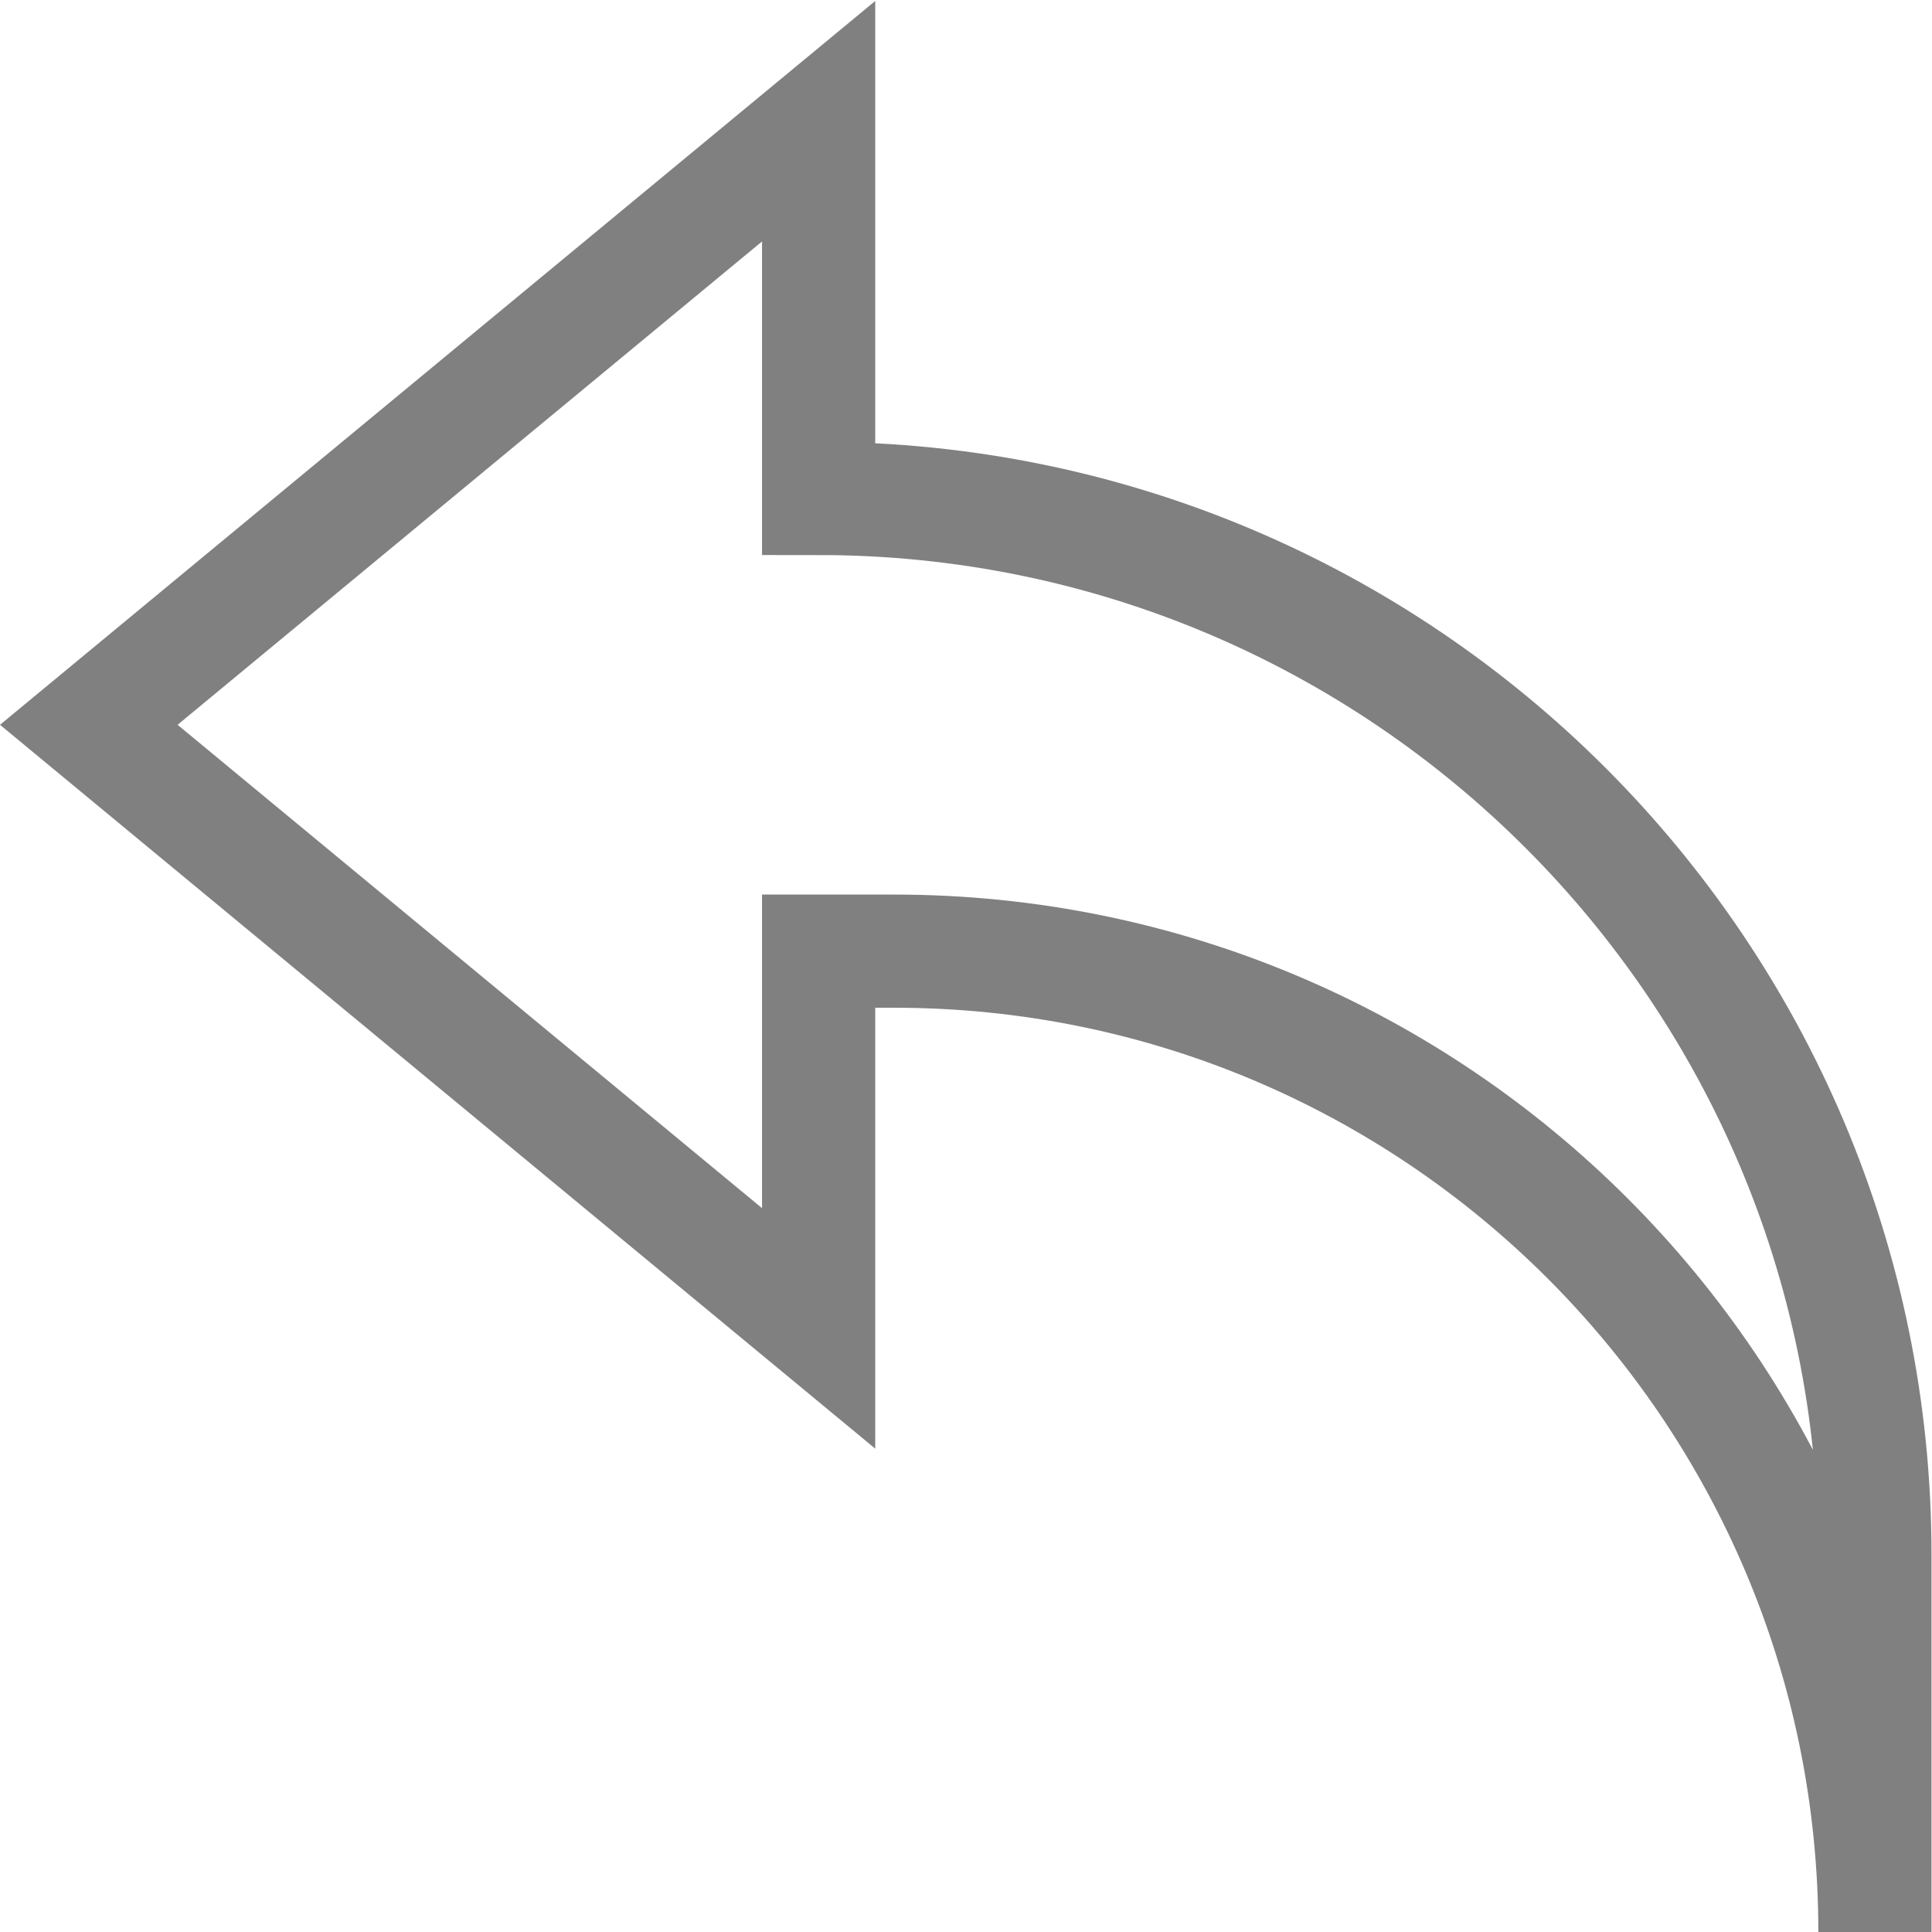 <?xml version="1.0" encoding="UTF-8" standalone="no"?>
<!-- Created with Inkscape (http://www.inkscape.org/) -->

<svg
   version="1.1"
   id="svg1989"
   xml:space="preserve"
   width="682.667"
   height="682.667"
   viewBox="0 0 682.667 682.667"
   xmlns="http://www.w3.org/2000/svg"
   xmlns:svg="http://www.w3.org/2000/svg"><defs
     id="defs1993"><clipPath
       clipPathUnits="userSpaceOnUse"
       id="clipPath2003"><path
         d="M 0,512 H 512 V 0 H 0 Z"
         id="path2001" /></clipPath></defs><g
     id="g1995"
     transform="matrix(1.333,0,0,-1.333,0,682.667)"><g
       id="g1997"><g
         id="g1999"
         clip-path="url(#clipPath2003)"><g
           id="g2005"
           transform="translate(497)"><path
             d="M 0,0 V 99.974 C 0,254.618 -125.355,379.985 -280,380 V 480 L -473.464,320 -280,160 v 100 h 20 C -116.406,260 0,143.594 0,0"
             style="fill:none;stroke:gray;stroke-width:30;stroke-linecap:butt;stroke-linejoin:miter;stroke-miterlimit:10;stroke-dasharray:none;stroke-opacity:1"
             id="path2007" /></g></g></g></g></svg>
